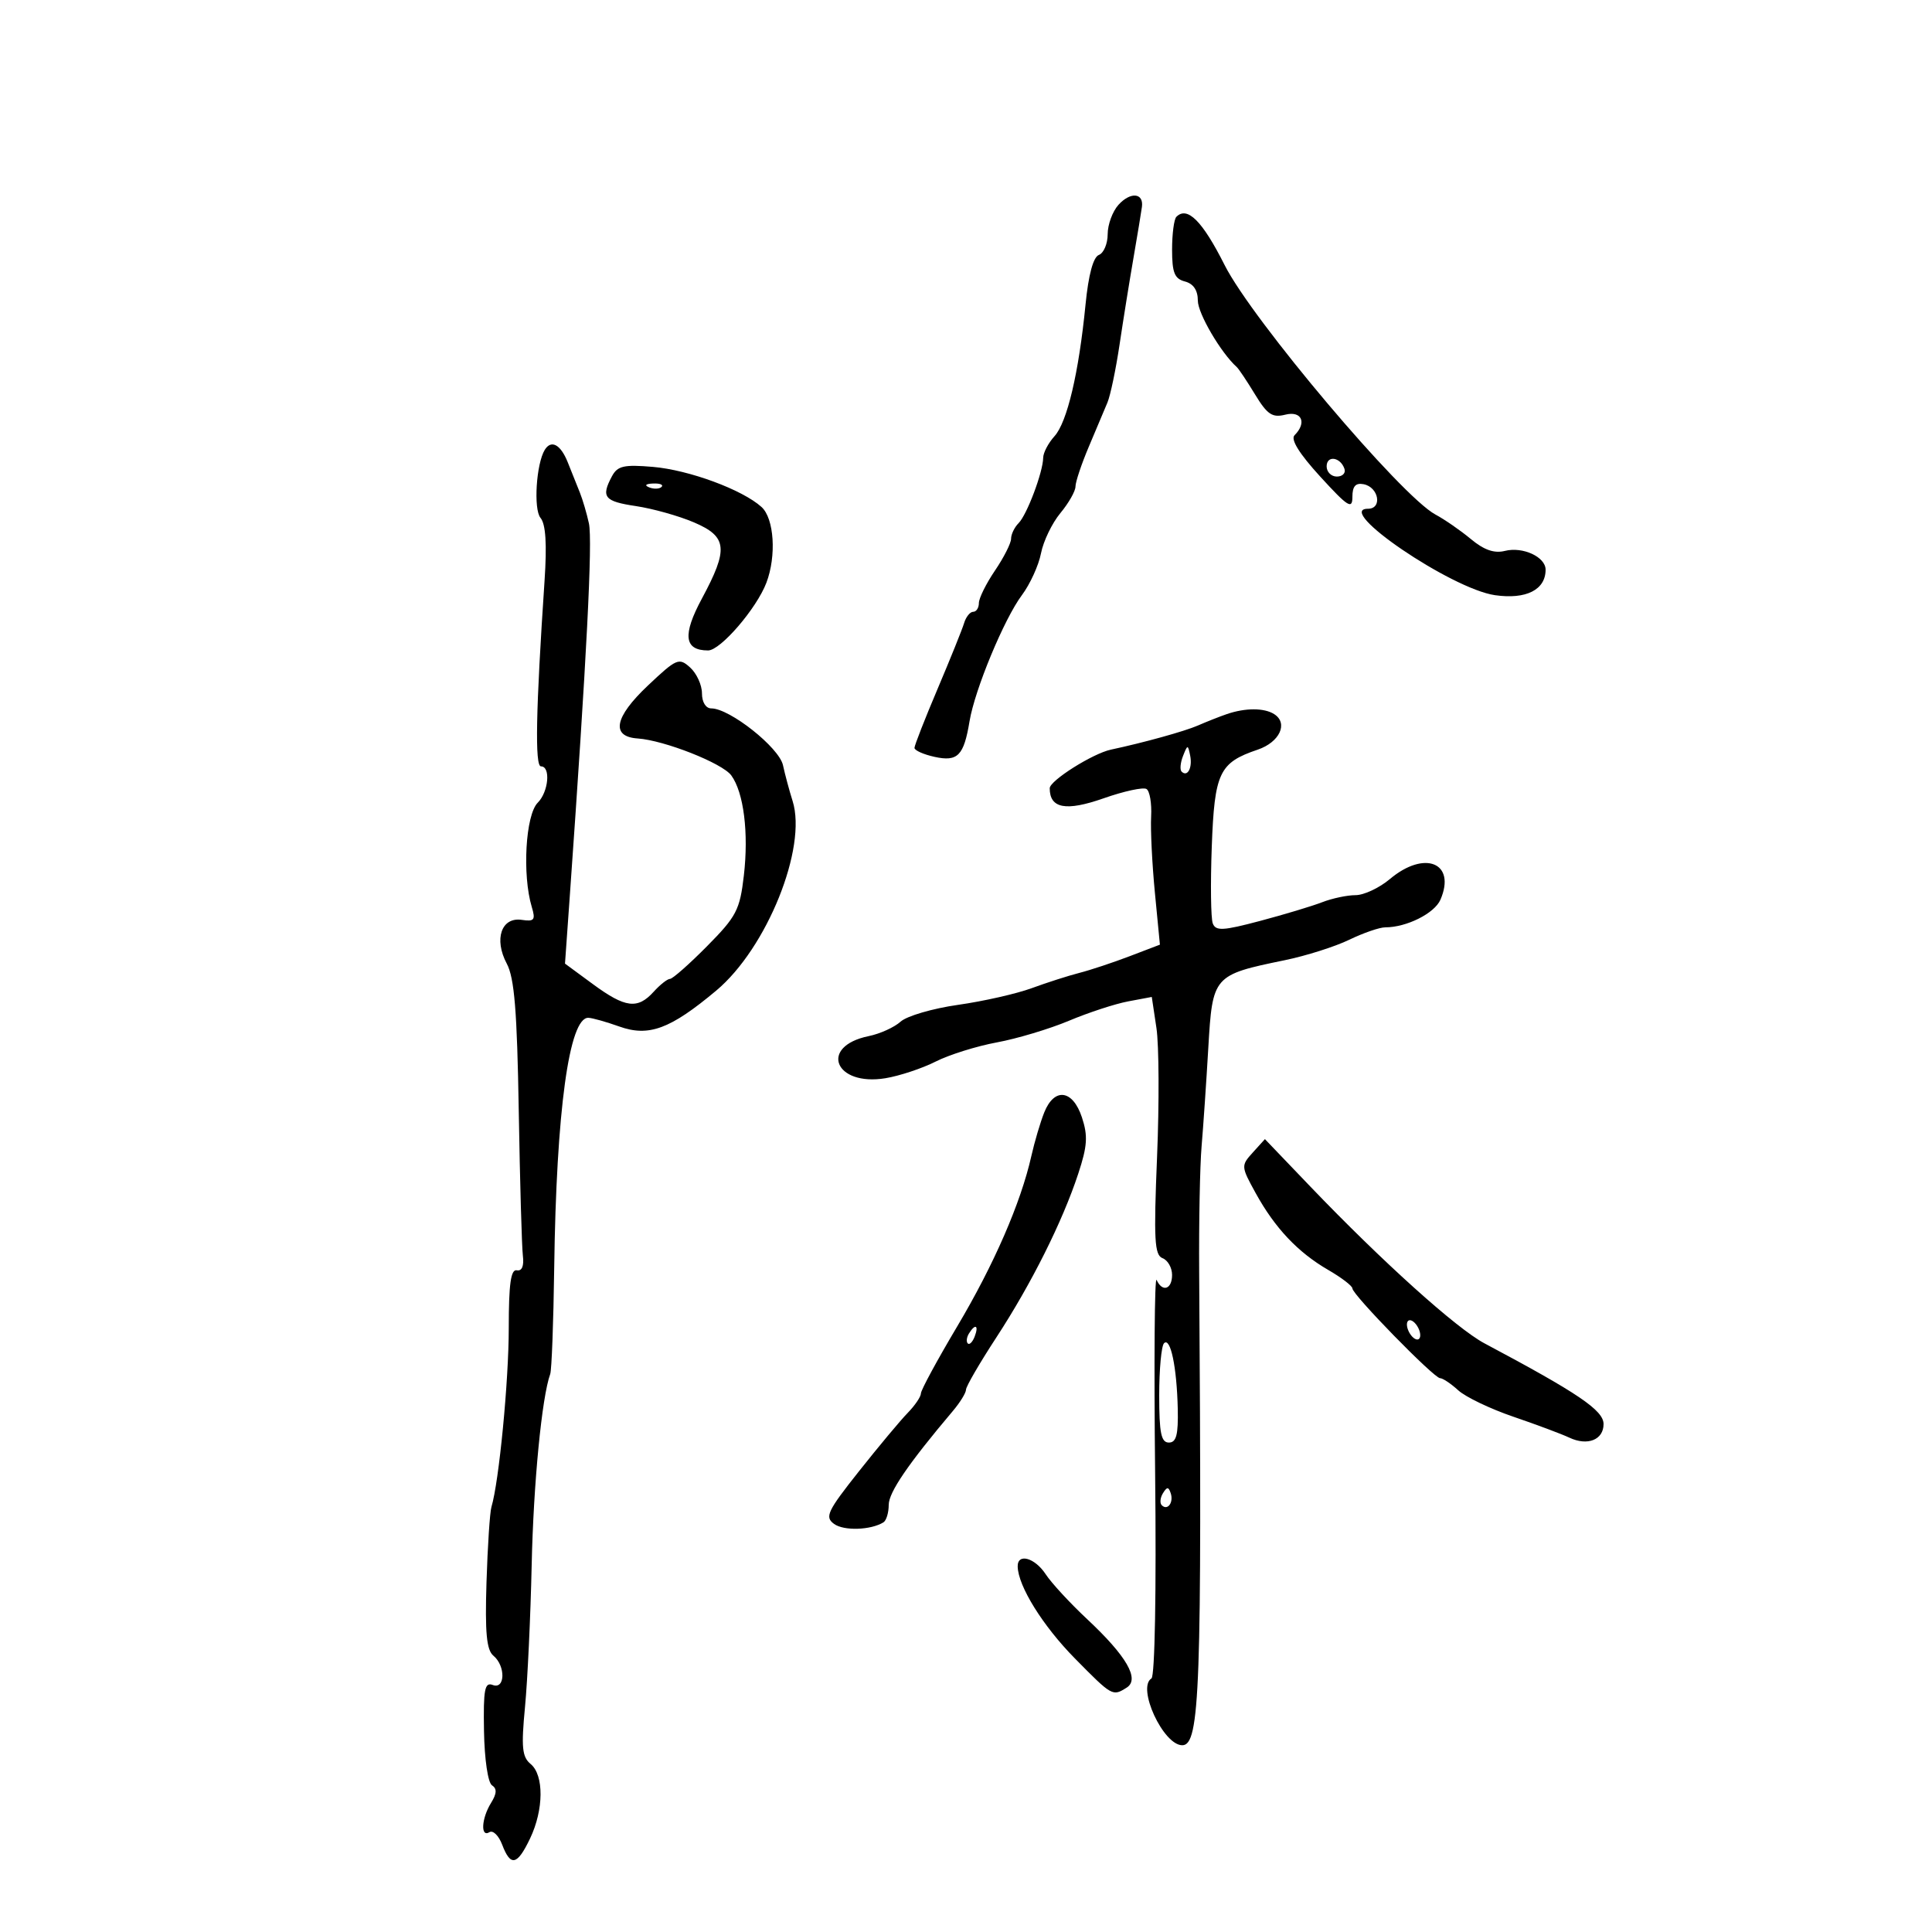 <svg xmlns="http://www.w3.org/2000/svg" width="300" height="300" viewBox="0 0 300 300" version="1.1">
	<path d="M 173.677 31.804 C 172.755 32.824, 172 34.874, 172 36.360 C 172 37.847, 171.385 39.299, 170.633 39.587 C 169.753 39.925, 169.014 42.676, 168.559 47.306 C 167.518 57.891, 165.710 65.558, 163.740 67.735 C 162.783 68.793, 161.993 70.297, 161.985 71.079 C 161.961 73.294, 159.465 79.935, 158.168 81.232 C 157.526 81.874, 157 82.965, 157 83.656 C 157 84.346, 155.875 86.569, 154.500 88.595 C 153.125 90.621, 152 92.891, 152 93.640 C 152 94.388, 151.602 95, 151.117 95 C 150.631 95, 149.997 95.787, 149.707 96.750 C 149.418 97.712, 147.566 102.308, 145.591 106.962 C 143.616 111.617, 142 115.743, 142 116.133 C 142 116.522, 143.406 117.150, 145.125 117.527 C 148.714 118.316, 149.665 117.346, 150.549 112 C 151.360 107.095, 155.926 96.094, 158.677 92.416 C 159.945 90.721, 161.282 87.796, 161.646 85.916 C 162.011 84.037, 163.365 81.228, 164.655 79.673 C 165.945 78.119, 167 76.263, 167 75.550 C 167 74.838, 167.929 72.060, 169.065 69.377 C 170.200 66.695, 171.505 63.600, 171.965 62.500 C 172.425 61.400, 173.271 57.350, 173.846 53.500 C 174.420 49.650, 175.396 43.575, 176.015 40 C 176.633 36.425, 177.220 32.873, 177.320 32.108 C 177.602 29.932, 175.528 29.759, 173.677 31.804 M 182.667 33.667 C 182.300 34.033, 182 36.325, 182 38.760 C 182 42.346, 182.380 43.287, 184 43.710 C 185.313 44.054, 186 45.074, 186 46.683 C 186 48.677, 189.588 54.799, 192.047 57 C 192.354 57.275, 193.631 59.187, 194.884 61.249 C 196.782 64.373, 197.565 64.896, 199.581 64.390 C 202.125 63.752, 202.970 65.630, 201.016 67.584 C 200.371 68.229, 201.748 70.444, 205.016 74.018 C 209.313 78.716, 210 79.149, 210 77.160 C 210 75.507, 210.493 74.948, 211.739 75.188 C 214.092 75.641, 214.691 79, 212.418 79 C 207.077 79, 225.355 91.439, 232.135 92.419 C 236.964 93.116, 240 91.589, 240 88.464 C 240 86.480, 236.461 84.846, 233.679 85.544 C 232.031 85.958, 230.438 85.405, 228.408 83.714 C 226.809 82.381, 224.326 80.663, 222.891 79.895 C 217.586 77.058, 194.442 49.668, 190.156 41.156 C 186.708 34.307, 184.367 31.966, 182.667 33.667 M 84.596 69.845 C 83.264 72, 82.820 79.078, 83.931 80.417 C 84.743 81.395, 84.940 84.472, 84.558 90.173 C 83.205 110.309, 83.038 119, 84.003 119 C 85.537 119, 85.184 122.959, 83.500 124.643 C 81.606 126.537, 81.074 135.848, 82.575 140.836 C 83.183 142.854, 82.970 143.127, 81.013 142.836 C 77.856 142.368, 76.669 145.833, 78.688 149.625 C 79.877 151.859, 80.293 156.960, 80.552 172.500 C 80.736 183.500, 81.025 193.625, 81.193 195 C 81.388 196.587, 81.044 197.409, 80.250 197.250 C 79.322 197.064, 79 199.373, 79 206.198 C 79 214.446, 77.488 230.076, 76.310 234 C 76.062 234.825, 75.717 240.099, 75.542 245.720 C 75.299 253.523, 75.552 256.213, 76.612 257.093 C 78.537 258.690, 78.454 262.388, 76.510 261.642 C 75.263 261.164, 75.042 262.327, 75.154 268.785 C 75.229 273.177, 75.764 276.810, 76.393 277.219 C 77.190 277.738, 77.150 278.503, 76.250 279.956 C 74.755 282.369, 74.591 285.371, 76.002 284.499 C 76.553 284.158, 77.442 285.032, 77.977 286.440 C 79.290 289.893, 80.313 289.664, 82.315 285.466 C 84.441 281.007, 84.482 275.645, 82.402 273.918 C 81.069 272.812, 80.923 271.338, 81.523 265.046 C 81.919 260.896, 82.385 250.975, 82.559 243 C 82.835 230.352, 84.139 216.929, 85.437 213.363 C 85.664 212.737, 85.944 205.312, 86.057 196.863 C 86.384 172.499, 88.379 157.928, 91.371 158.044 C 91.992 158.068, 94.145 158.675, 96.155 159.393 C 100.746 161.033, 104.069 159.803, 111.217 153.818 C 119.082 147.234, 125.367 131.627, 123.074 124.376 C 122.574 122.794, 121.902 120.294, 121.581 118.820 C 120.984 116.079, 113.312 110, 110.450 110 C 109.596 110, 109 109.037, 109 107.655 C 109 106.365, 108.174 104.563, 107.165 103.649 C 105.433 102.082, 105.065 102.239, 100.587 106.469 C 95.401 111.368, 94.822 114.384, 99.014 114.669 C 103.151 114.951, 112.166 118.507, 113.553 120.404 C 115.488 123.050, 116.275 129.320, 115.505 135.956 C 114.885 141.296, 114.358 142.309, 109.795 146.920 C 107.030 149.714, 104.440 152, 104.039 152 C 103.638 152, 102.495 152.900, 101.500 154 C 99.005 156.757, 97.098 156.518, 92.063 152.815 L 87.732 149.630 88.482 139.065 C 91.096 102.256, 92.034 83.973, 91.446 81.268 C 91.115 79.746, 90.485 77.600, 90.047 76.500 C 89.608 75.400, 88.753 73.263, 88.146 71.750 C 87.048 69.014, 85.592 68.233, 84.596 69.845 M 206 72.417 C 206 73.287, 206.713 74, 207.583 74 C 208.454 74, 208.989 73.466, 208.771 72.813 C 208.153 70.958, 206 70.651, 206 72.417 M 95.023 73.956 C 93.294 77.188, 93.828 77.852, 98.750 78.586 C 101.362 78.976, 105.412 80.112, 107.750 81.112 C 112.949 83.335, 113.147 85.221, 108.994 92.938 C 105.945 98.602, 106.231 101, 109.955 101 C 111.877 101, 117.485 94.486, 119.005 90.488 C 120.588 86.324, 120.214 80.504, 118.250 78.726 C 115.278 76.037, 106.985 72.975, 101.385 72.498 C 96.875 72.114, 95.888 72.340, 95.023 73.956 M 100.813 75.683 C 101.534 75.972, 102.397 75.936, 102.729 75.604 C 103.061 75.272, 102.471 75.036, 101.417 75.079 C 100.252 75.127, 100.015 75.364, 100.813 75.683 M 190.500 110.884 C 189.400 111.261, 187.375 112.061, 186 112.661 C 183.956 113.554, 177.588 115.319, 172.500 116.403 C 169.676 117.004, 163 121.217, 163 122.398 C 163 125.547, 165.524 126.016, 171.384 123.956 C 174.530 122.851, 177.519 122.202, 178.026 122.516 C 178.533 122.829, 178.858 124.754, 178.747 126.793 C 178.637 128.832, 178.899 134.142, 179.329 138.593 L 180.110 146.686 175.410 148.481 C 172.826 149.468, 169.313 150.633, 167.605 151.069 C 165.897 151.506, 162.569 152.573, 160.208 153.441 C 157.847 154.309, 152.695 155.476, 148.760 156.034 C 144.824 156.592, 140.811 157.766, 139.843 158.642 C 138.874 159.519, 136.644 160.530, 134.886 160.889 C 127.114 162.479, 129.616 168.734, 137.500 167.425 C 139.700 167.059, 143.206 165.895, 145.292 164.838 C 147.377 163.781, 151.652 162.443, 154.792 161.863 C 157.931 161.284, 162.976 159.769, 166.001 158.497 C 169.027 157.225, 173.156 155.874, 175.176 155.495 L 178.848 154.806 179.571 159.628 C 179.969 162.280, 180.013 171.279, 179.668 179.626 C 179.137 192.496, 179.267 194.888, 180.521 195.370 C 181.334 195.682, 182 196.851, 182 197.969 C 182 200.215, 180.489 200.706, 179.596 198.750 C 179.282 198.063, 179.179 211.576, 179.368 228.781 C 179.567 246.994, 179.329 260.297, 178.797 260.626 C 176.499 262.046, 180.630 271, 183.583 271 C 186.327 271, 186.643 262.131, 186.206 197.500 C 186.154 189.800, 186.323 181.025, 186.582 178 C 186.841 174.975, 187.310 168.101, 187.624 162.725 C 188.280 151.497, 188.374 151.389, 199.500 149.099 C 202.800 148.420, 207.300 146.993, 209.500 145.929 C 211.700 144.865, 214.220 143.996, 215.101 143.997 C 218.409 144.003, 222.758 141.823, 223.673 139.700 C 226.143 133.967, 221.214 131.959, 215.818 136.500 C 214.184 137.875, 211.785 139, 210.488 139 C 209.191 139, 206.863 139.492, 205.315 140.093 C 203.767 140.694, 199.432 142, 195.682 142.996 C 189.897 144.533, 188.781 144.592, 188.319 143.388 C 188.019 142.608, 187.949 137.256, 188.162 131.496 C 188.589 119.964, 189.313 118.431, 195.282 116.411 C 198.710 115.252, 200.080 112.300, 197.848 110.885 C 196.294 109.900, 193.376 109.899, 190.500 110.884 M 183.697 117.393 C 183.288 118.434, 183.189 119.522, 183.476 119.810 C 184.389 120.722, 185.191 119.227, 184.809 117.328 C 184.459 115.588, 184.405 115.591, 183.697 117.393 M 162.145 172.750 C 161.542 174.262, 160.644 177.300, 160.149 179.500 C 158.516 186.773, 154.340 196.372, 148.632 205.971 C 145.534 211.180, 143 215.858, 143 216.366 C 143 216.874, 142.076 218.237, 140.947 219.395 C 139.817 220.553, 136.411 224.633, 133.377 228.462 C 128.460 234.667, 128.040 235.556, 129.511 236.632 C 131.026 237.740, 135.208 237.607, 137.180 236.389 C 137.631 236.110, 138 234.888, 138 233.673 C 138 231.732, 141.033 227.294, 147.965 219.092 C 149.084 217.767, 150 216.281, 150 215.788 C 150 215.296, 152.115 211.655, 154.700 207.697 C 160.150 199.352, 164.969 189.721, 167.429 182.254 C 168.848 177.949, 168.951 176.380, 168.001 173.504 C 166.577 169.187, 163.714 168.819, 162.145 172.750 M 194.535 178.961 C 192.689 181.001, 192.698 181.119, 194.983 185.270 C 197.969 190.691, 201.537 194.469, 206.250 197.197 C 208.313 198.391, 210 199.683, 210 200.068 C 210 201.034, 222.666 214, 223.609 214 C 224.028 214, 225.300 214.849, 226.436 215.887 C 227.571 216.925, 231.425 218.771, 235 219.990 C 238.575 221.209, 242.482 222.670, 243.683 223.236 C 246.507 224.569, 249 223.581, 249 221.130 C 249 219, 245.078 216.341, 230.500 208.589 C 226.156 206.279, 214.618 195.888, 203.458 184.236 L 196.416 176.883 194.535 178.961 M 218.638 206.500 C 218.955 207.325, 219.602 208, 220.076 208 C 220.549 208, 220.678 207.325, 220.362 206.500 C 220.045 205.675, 219.398 205, 218.924 205 C 218.451 205, 218.322 205.675, 218.638 206.500 M 150.459 207.067 C 150.096 207.653, 150.014 208.348, 150.276 208.610 C 150.538 208.872, 151.019 208.392, 151.345 207.543 C 152.021 205.781, 151.445 205.471, 150.459 207.067 M 180.750 208.577 C 180.338 208.993, 180 212.633, 180 216.667 C 180 222.519, 180.303 224, 181.500 224 C 182.658 224, 182.973 222.803, 182.882 218.750 C 182.736 212.275, 181.750 207.570, 180.750 208.577 M 180.583 231.866 C 180.152 232.563, 180.070 233.403, 180.400 233.733 C 181.295 234.628, 182.271 233.312, 181.787 231.862 C 181.449 230.846, 181.213 230.846, 180.583 231.866 M 158.026 243.250 C 158.090 246.299, 161.926 252.464, 166.902 257.516 C 172.701 263.402, 172.761 263.437, 174.954 262.050 C 177.016 260.745, 174.937 257.150, 168.800 251.410 C 166.151 248.932, 163.260 245.801, 162.377 244.452 C 160.686 241.871, 157.982 241.124, 158.026 243.250" stroke="none" fill="black" fill-rule="evenodd"/>
</svg>
